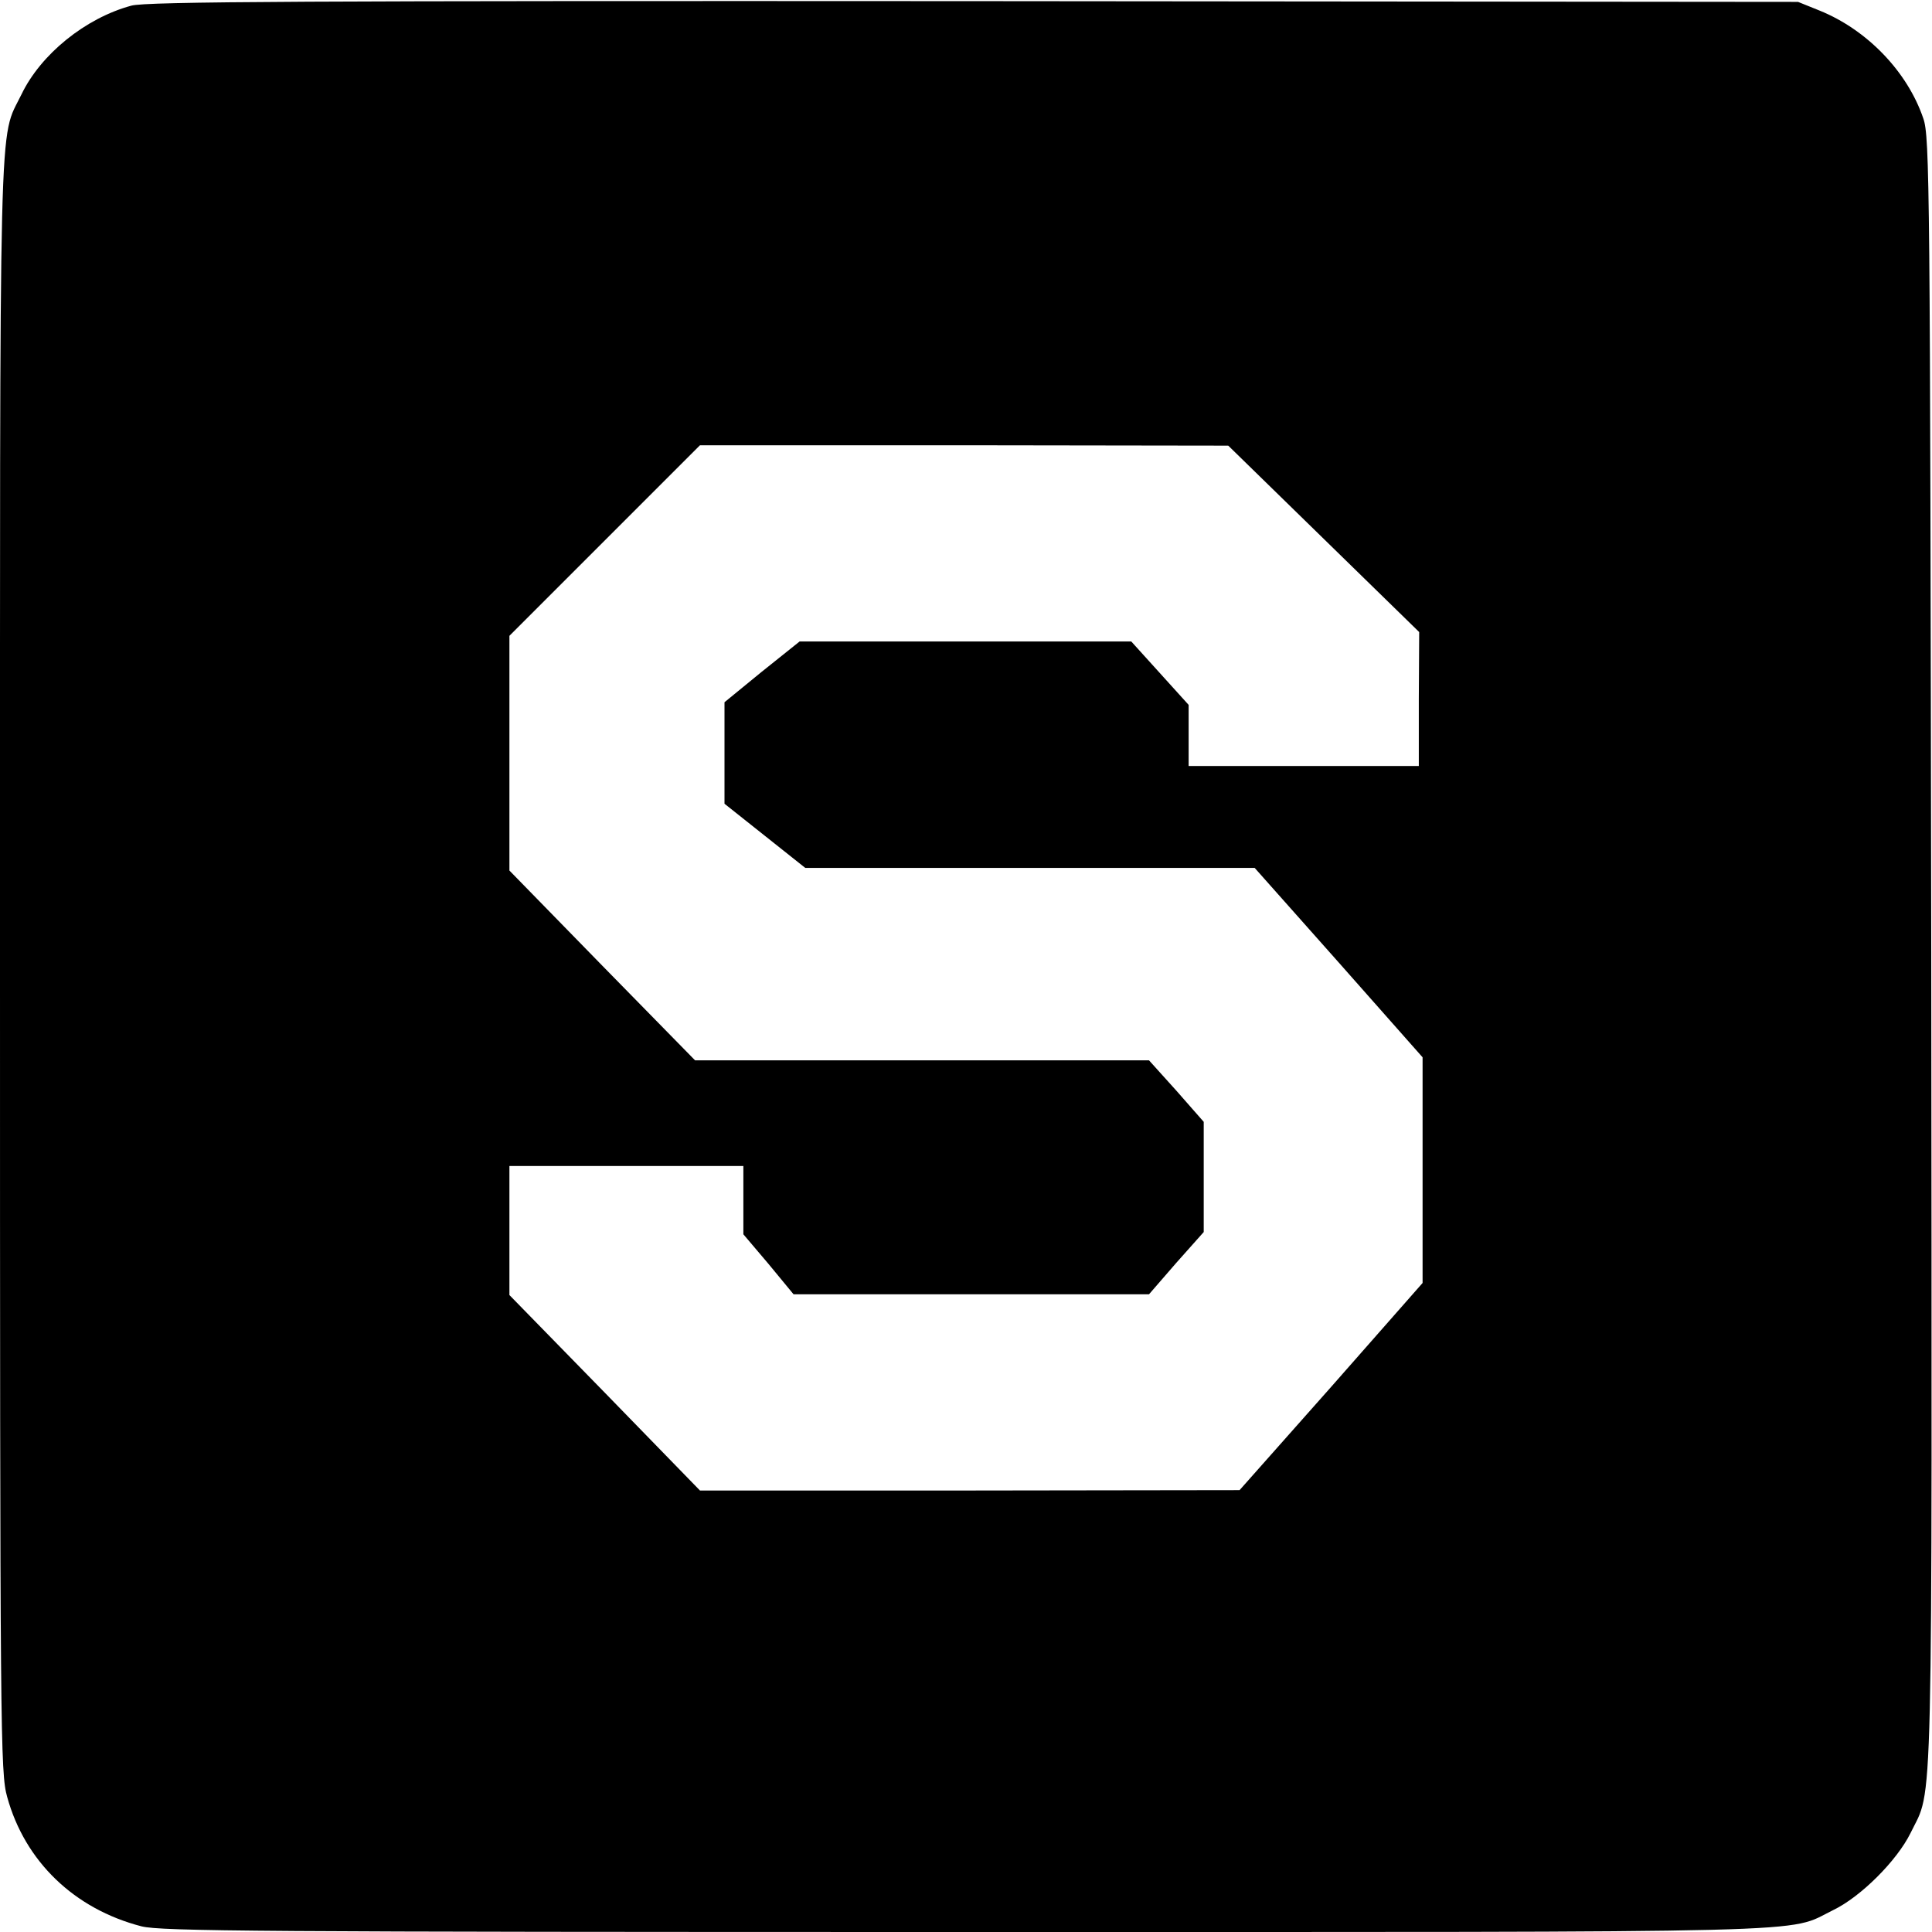 <svg version="1" xmlns="http://www.w3.org/2000/svg" width="682.667" height="682.667" viewBox="0 0 512 512"><path d="M34.8 1.5C22.6 4.8 10.8 14.4 5.7 25-.4 37.6 0 22.4 0 256c0 204.9.1 213.8 1.9 220.2 4.7 17.1 17.8 29.7 35.6 34.3 5.2 1.3 30.9 1.5 218.5 1.5 232.5 0 217.1.4 229.8-5.8 7.3-3.5 16.9-13.1 20.5-20.4 6.1-12.7 5.7 3 5.5-233.4-.3-203-.4-216.2-2.1-221-4.2-12.4-14.9-23.5-27.5-28.6L476.5.5 258 .3C81.8.2 38.6.4 34.8 1.5zm316 141.3l25.3 24.7-.1 17.7V203h-61v-16.2l-7.6-8.4-7.6-8.4h-87.9l-10 8-9.9 8.1V213l10.7 8.5 10.7 8.5h119.1l22.3 25.1 22.2 25.1V340l-24.2 27.5-24.3 27.4-71.5.1h-71.5l-25.2-25.9-25.3-25.9V309h62v18.1l6.7 7.9 6.6 8h94.2l7.2-8.3 7.3-8.2v-29.2l-7.2-8.2-7.3-8.1H184.2l-24.6-25.1-24.6-25.2v-62.2l25.2-25.2 25.3-25.3h70l70 .1 25.3 24.7z"/></svg>